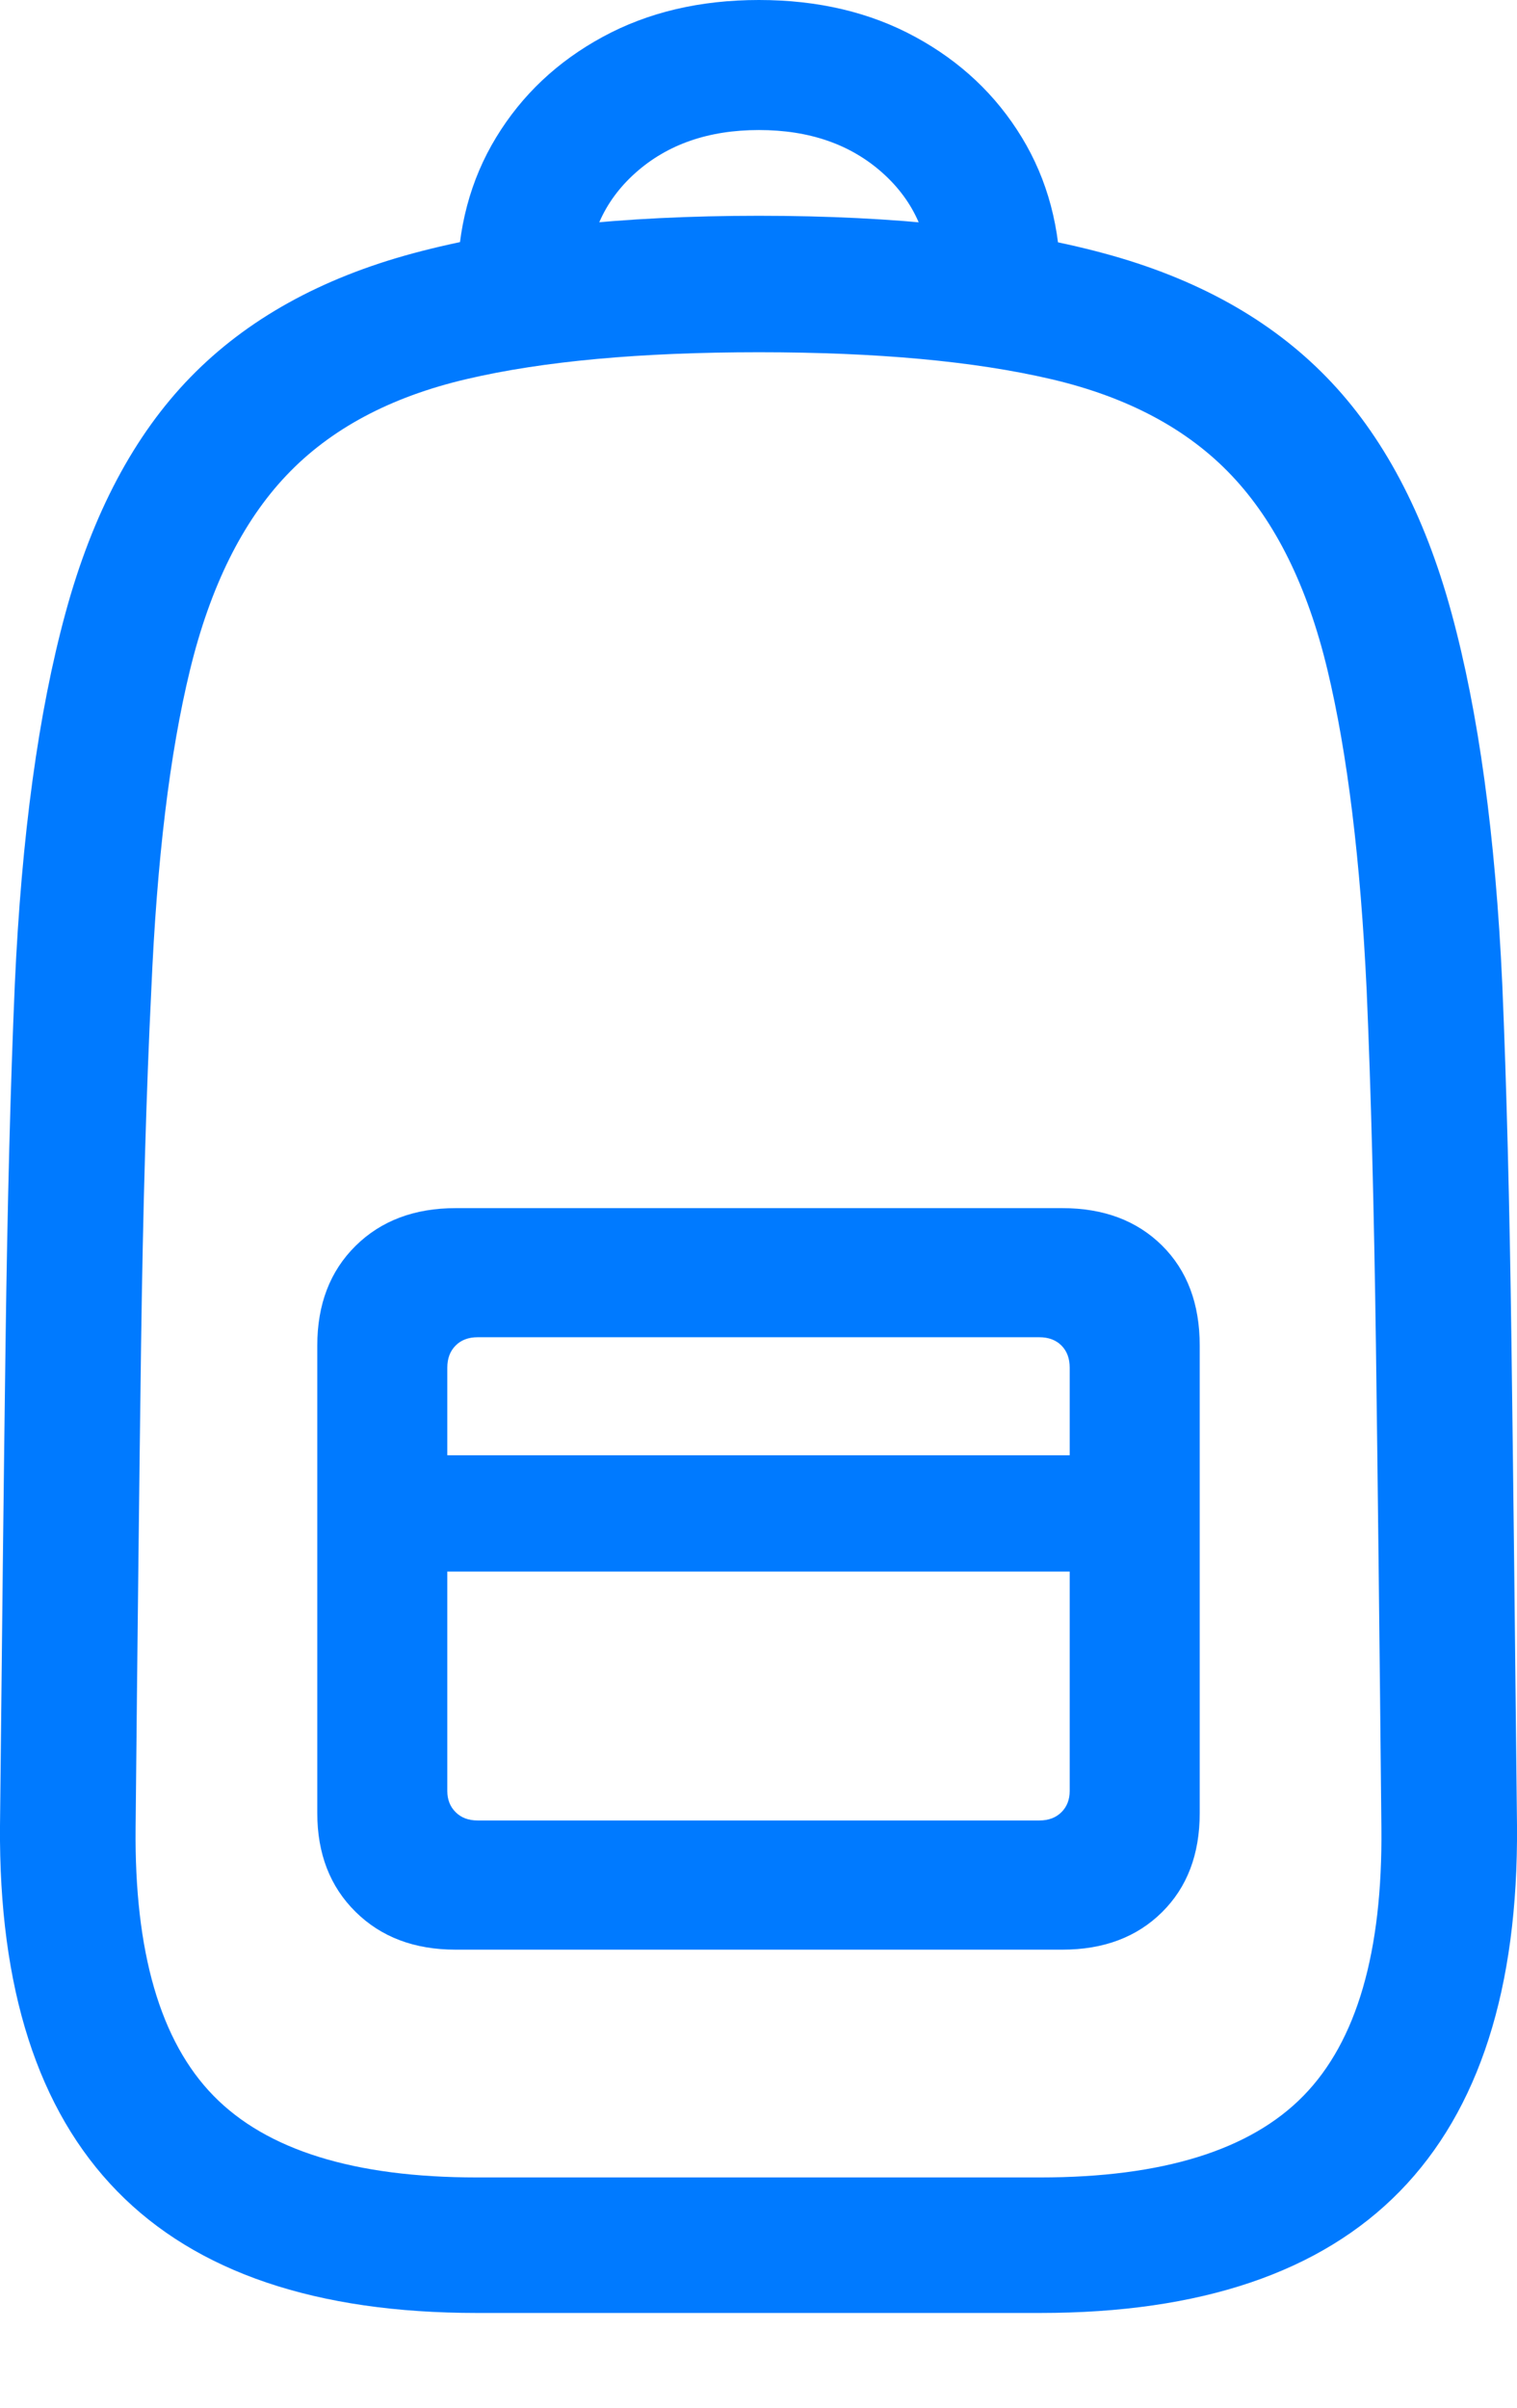 <?xml version="1.0" encoding="UTF-8"?>
<!--Generator: Apple Native CoreSVG 175.5-->
<!DOCTYPE svg
PUBLIC "-//W3C//DTD SVG 1.1//EN"
       "http://www.w3.org/Graphics/SVG/1.1/DTD/svg11.dtd">
<svg version="1.1" xmlns="http://www.w3.org/2000/svg" xmlns:xlink="http://www.w3.org/1999/xlink" width="16.065" height="25.498">
 <g>
  <rect height="25.498" opacity="0" width="16.065" x="0" y="0"/>
  <path d="M5.049 24.492L11.016 24.492Q13.565 24.492 14.825 23.203Q16.084 21.914 16.065 19.336Q16.035 16.387 16.006 14.204Q15.977 12.021 15.909 10.42Q15.801 8.066 15.371 6.489Q14.942 4.912 14.048 3.994Q13.155 3.076 11.685 2.681Q10.215 2.285 8.037 2.285Q5.85 2.285 4.38 2.681Q2.91 3.076 2.017 3.994Q1.123 4.912 0.694 6.489Q0.264 8.066 0.157 10.42Q0.088 12.021 0.059 14.204Q0.03 16.387 0 19.336Q-0.019 21.914 1.241 23.203Q2.5 24.492 5.049 24.492ZM5.049 23.057Q3.106 23.057 2.261 22.192Q1.416 21.328 1.436 19.355Q1.465 16.406 1.494 14.238Q1.524 12.07 1.602 10.488Q1.69 8.418 2.012 7.095Q2.334 5.771 3.033 5.034Q3.731 4.297 4.942 4.014Q6.153 3.73 8.037 3.73Q9.912 3.73 11.128 4.014Q12.344 4.297 13.042 5.034Q13.741 5.771 14.058 7.095Q14.375 8.418 14.473 10.488Q14.541 12.07 14.571 14.238Q14.6 16.406 14.629 19.355Q14.649 21.328 13.804 22.192Q12.959 23.057 11.016 23.057ZM8.037 0Q7.1 0 6.382 0.391Q5.664 0.781 5.254 1.455Q4.844 2.129 4.844 2.998L6.221 2.998Q6.221 2.285 6.729 1.831Q7.237 1.377 8.037 1.377Q8.838 1.377 9.346 1.831Q9.854 2.285 9.854 2.998L11.231 2.998Q11.231 2.129 10.821 1.455Q10.411 0.781 9.693 0.391Q8.975 0 8.037 0ZM4.825 20.645L11.25 20.645Q11.905 20.645 12.305 20.249Q12.705 19.854 12.705 19.199L12.705 14.248Q12.705 13.584 12.305 13.188Q11.905 12.793 11.25 12.793L4.825 12.793Q4.17 12.793 3.765 13.193Q3.36 13.594 3.36 14.248L3.36 19.199Q3.36 19.844 3.765 20.244Q4.17 20.645 4.825 20.645ZM5.059 19.277Q4.912 19.277 4.825 19.189Q4.737 19.102 4.737 18.965L4.737 14.482Q4.737 14.336 4.825 14.248Q4.912 14.16 5.059 14.16L11.006 14.16Q11.153 14.16 11.241 14.248Q11.328 14.336 11.328 14.482L11.328 18.965Q11.328 19.102 11.241 19.189Q11.153 19.277 11.006 19.277ZM4.141 16.641L11.924 16.641L11.924 15.41L4.141 15.41Z" fill="#007aff"/>
 </g>
</svg>
